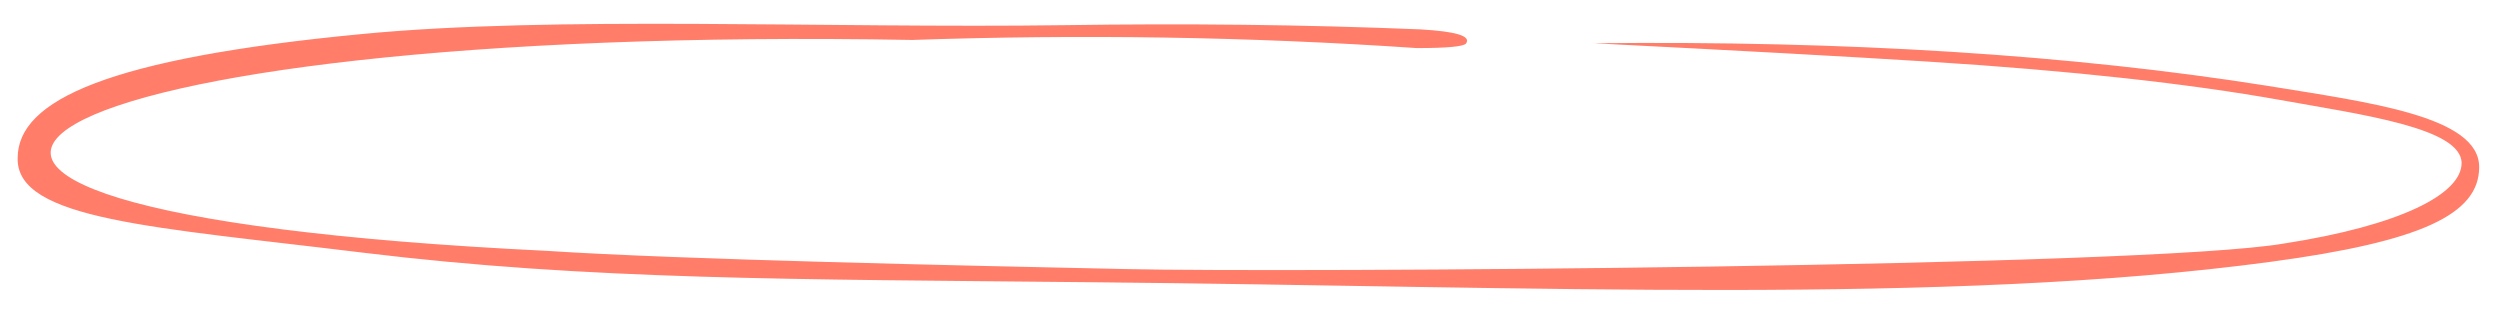<?xml version="1.0" encoding="utf-8"?>
<!-- Generator: Adobe Illustrator 15.0.0, SVG Export Plug-In . SVG Version: 6.00 Build 0)  -->
<!DOCTYPE svg PUBLIC "-//W3C//DTD SVG 1.1//EN" "http://www.w3.org/Graphics/SVG/1.1/DTD/svg11.dtd">
<svg version="1.1" id="图层_1" xmlns="http://www.w3.org/2000/svg" xmlns:xlink="http://www.w3.org/1999/xlink" x="0px" y="0px"
	 width="915.566px" height="119.602px" viewBox="0 0 915.566 119.602" enable-background="new 0 0 915.566 119.602"
	 xml:space="preserve">
<g opacity="0.65">
	<path fill="#FF3719" d="M518.844,17.608c11.102,0,17.047-0.554,18.038-1.656c1.983-2.761-3.565-4.417-16.648-5.189
		c-43.013-1.766-86.421-2.207-130.228-1.546c-87.213,1.215-187.268-3.561-257.832,3.285C40.005,21.333,6.459,36.541,6.467,57.905
		c-0.563,22.636,49.814,25.25,126.522,34.636c82.457,10.047,157.714,9.705,265.742,10.81c164.517,1.544,313.999,8.534,432.927-7.476
		c54.903-7.396,76.277-17.334,76.277-34.657c0.068-18.677-40.199-23.677-77.697-29.81C758.484,20.037,676.424,14.846,583.66,15.842
		c52.33,2.649,92.962,4.856,122.695,6.733c52.525,3.313,95.142,8.06,128.639,14.021c29.341,5.303,66.507,10.171,66.507,23.142
		c0,11.302-22.361,22.845-65.177,29.47c-51.144,8.667-366.319,10.659-424,9.333c-56.887-1.215-163.63-3.467-211.993-6.669
		C-110.958,76.79,6.462,8.714,334.112,14.627C395.559,12.529,457.201,13.414,518.844,17.608z"/>
</g>
</svg>
